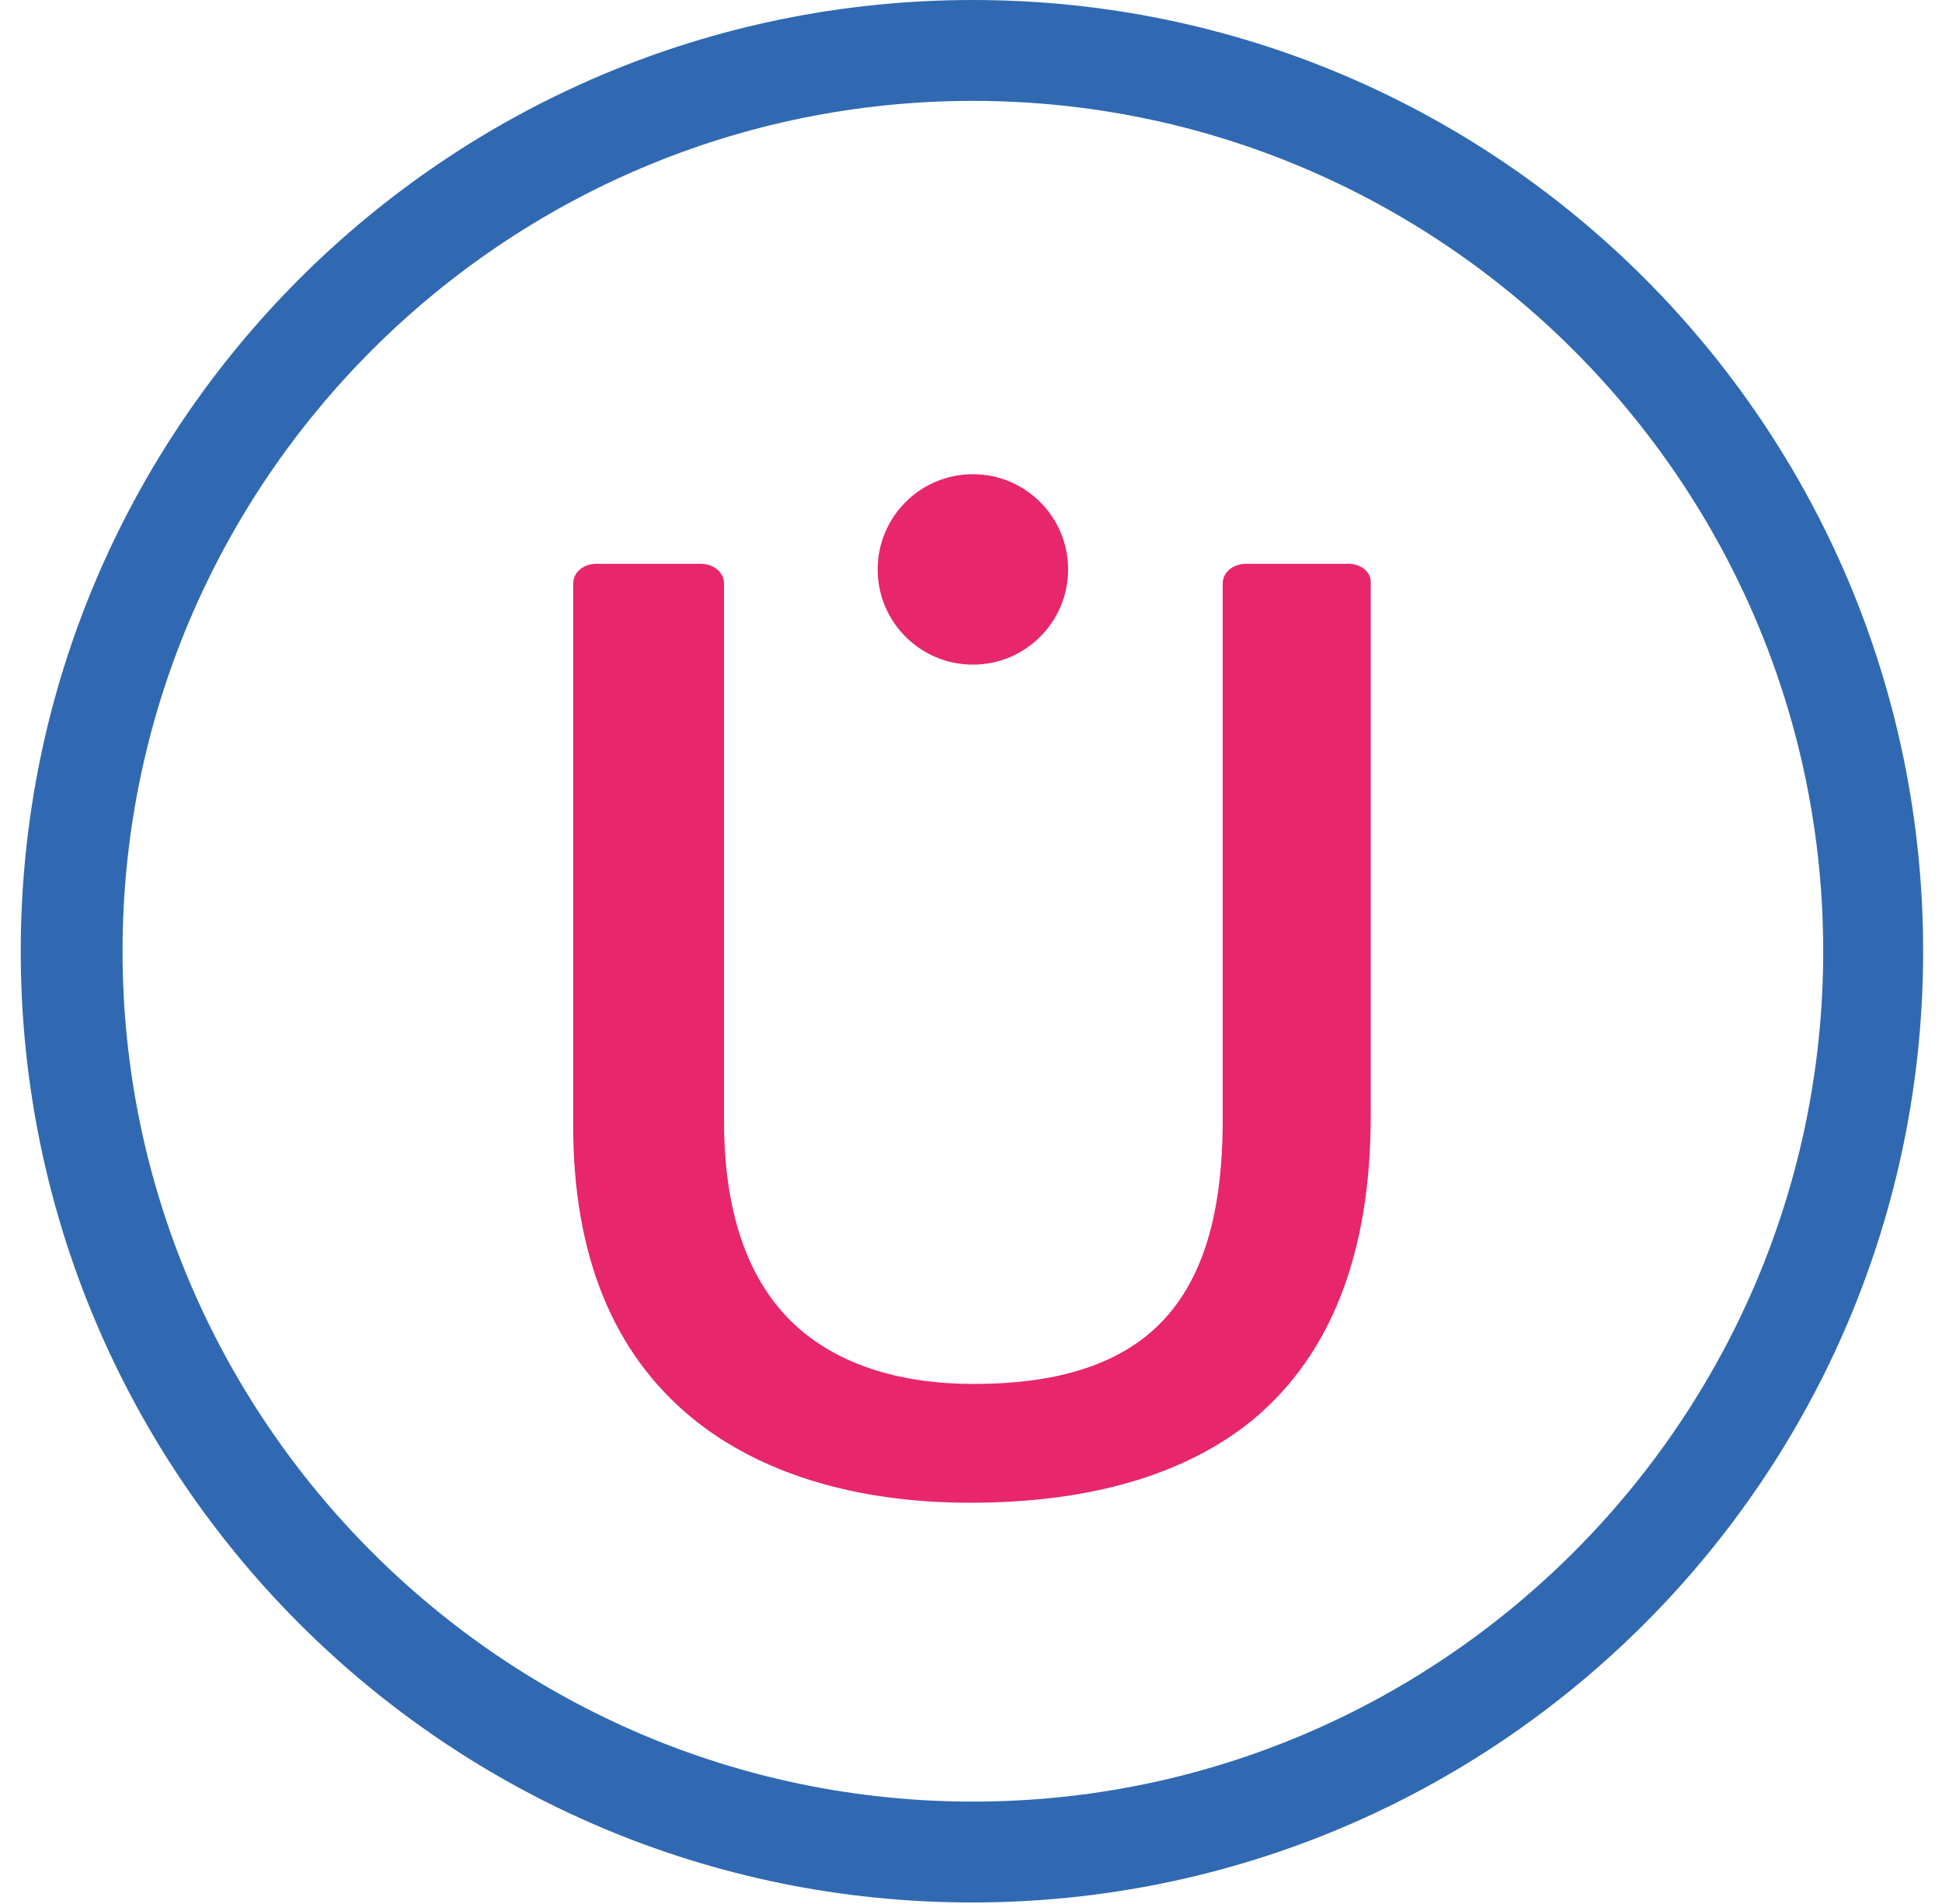<svg width="206" height="202" viewBox="0 0 206 202" fill="none" xmlns="http://www.w3.org/2000/svg">
<path d="M103.2 10.7C152.9 10.7 193.4 51.2 193.4 100.9C193.4 150.6 152.9 191.1 103.2 191.1C53.5 191.1 13 150.6 13 100.9C13 51.2 53.4 10.7 103.2 10.7ZM103.2 0C47.4 0 2.2 45.2 2.2 100.9C2.2 156.6 47.4 201.8 103.1 201.8C158.8 201.8 204 156.6 204 100.9C204 45.2 158.9 0 103.2 0Z" fill="#3069B2"/>
<path d="M143 59.8H132.2C130.8 59.8 129.7 60.7 129.7 61.9V118.8C129.7 129.4 127.3 136.7 122.2 141.2C118 144.9 111.8 146.8 103.3 146.8C95.7 146.8 89.6 144.9 85.2 141.3C79.6 136.7 76.8 129.1 76.8 118.9V61.9C76.8 60.7 75.7 59.8 74.3 59.8H63.3C61.9 59.8 60.8 60.7 60.8 61.9V119.4C60.8 133.1 65 143.5 73.4 150.4C80.6 156.3 90.8 159.4 102.9 159.4C115.7 159.4 125.8 156.4 132.9 150.6C141.2 143.7 145.4 132.9 145.4 118.4V61.9C145.5 60.7 144.4 59.8 143 59.8Z" fill="#E7266B"/>
<path d="M103.2 70.5C108.778 70.5 113.3 65.978 113.3 60.4C113.3 54.822 108.778 50.3 103.2 50.3C97.622 50.3 93.1 54.822 93.1 60.4C93.1 65.978 97.622 70.5 103.2 70.5Z" fill="#E7266B"/>
</svg>
